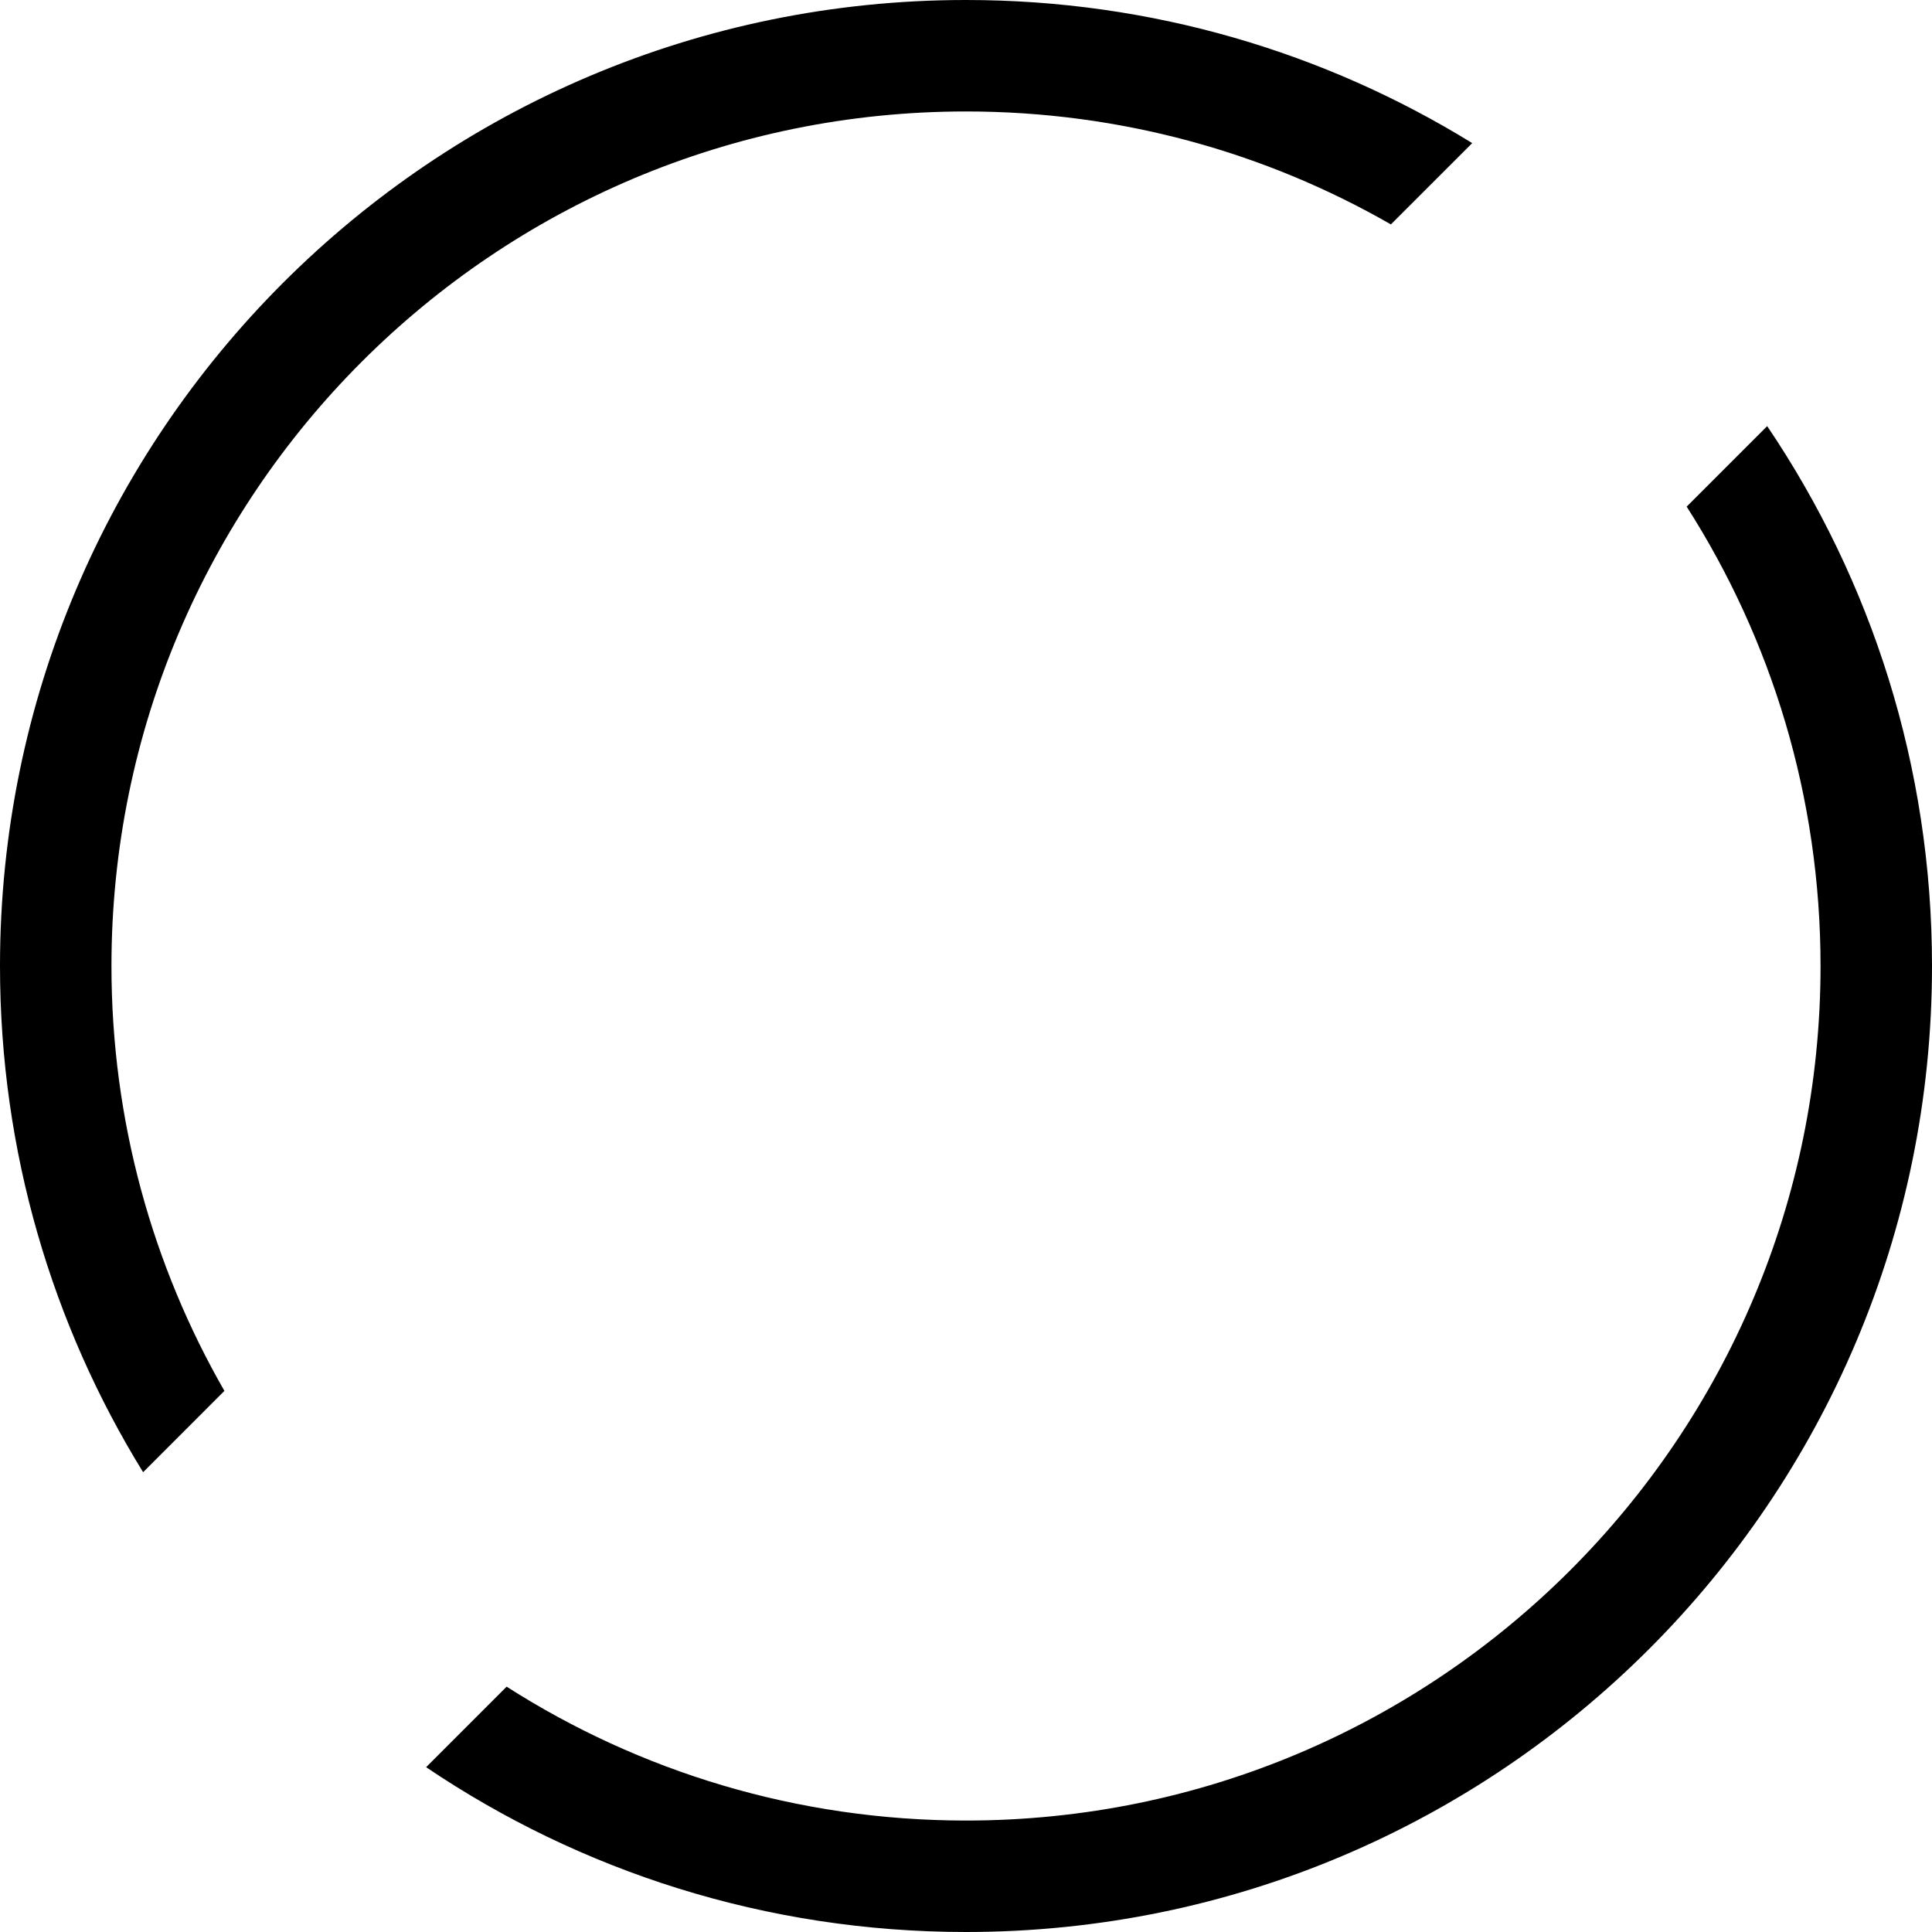 <svg width="52" height="52" viewBox="0 0 52 52" xmlns="http://www.w3.org/2000/svg">
<path fill-rule="evenodd" clip-rule="evenodd" d="M26 0C11.641 0 0 11.641 0 26C0 30.996 1.409 35.663 3.852 39.625L6.04 37.436C4.106 34.068 3 30.163 3 26C3 13.297 13.297 3 26 3C30.163 3 34.068 4.106 37.436 6.04L39.625 3.852C35.663 1.409 30.996 0 26 0ZM11.469 47.564C15.618 50.365 20.618 52 26 52C40.359 52 52 40.359 52 26C52 20.618 50.365 15.618 47.564 11.469L45.397 13.636C47.678 17.206 49 21.449 49 26C49 38.703 38.703 49 26 49C21.449 49 17.206 47.678 13.636 45.397L11.469 47.564Z" fill="#000000"/>
</svg>
